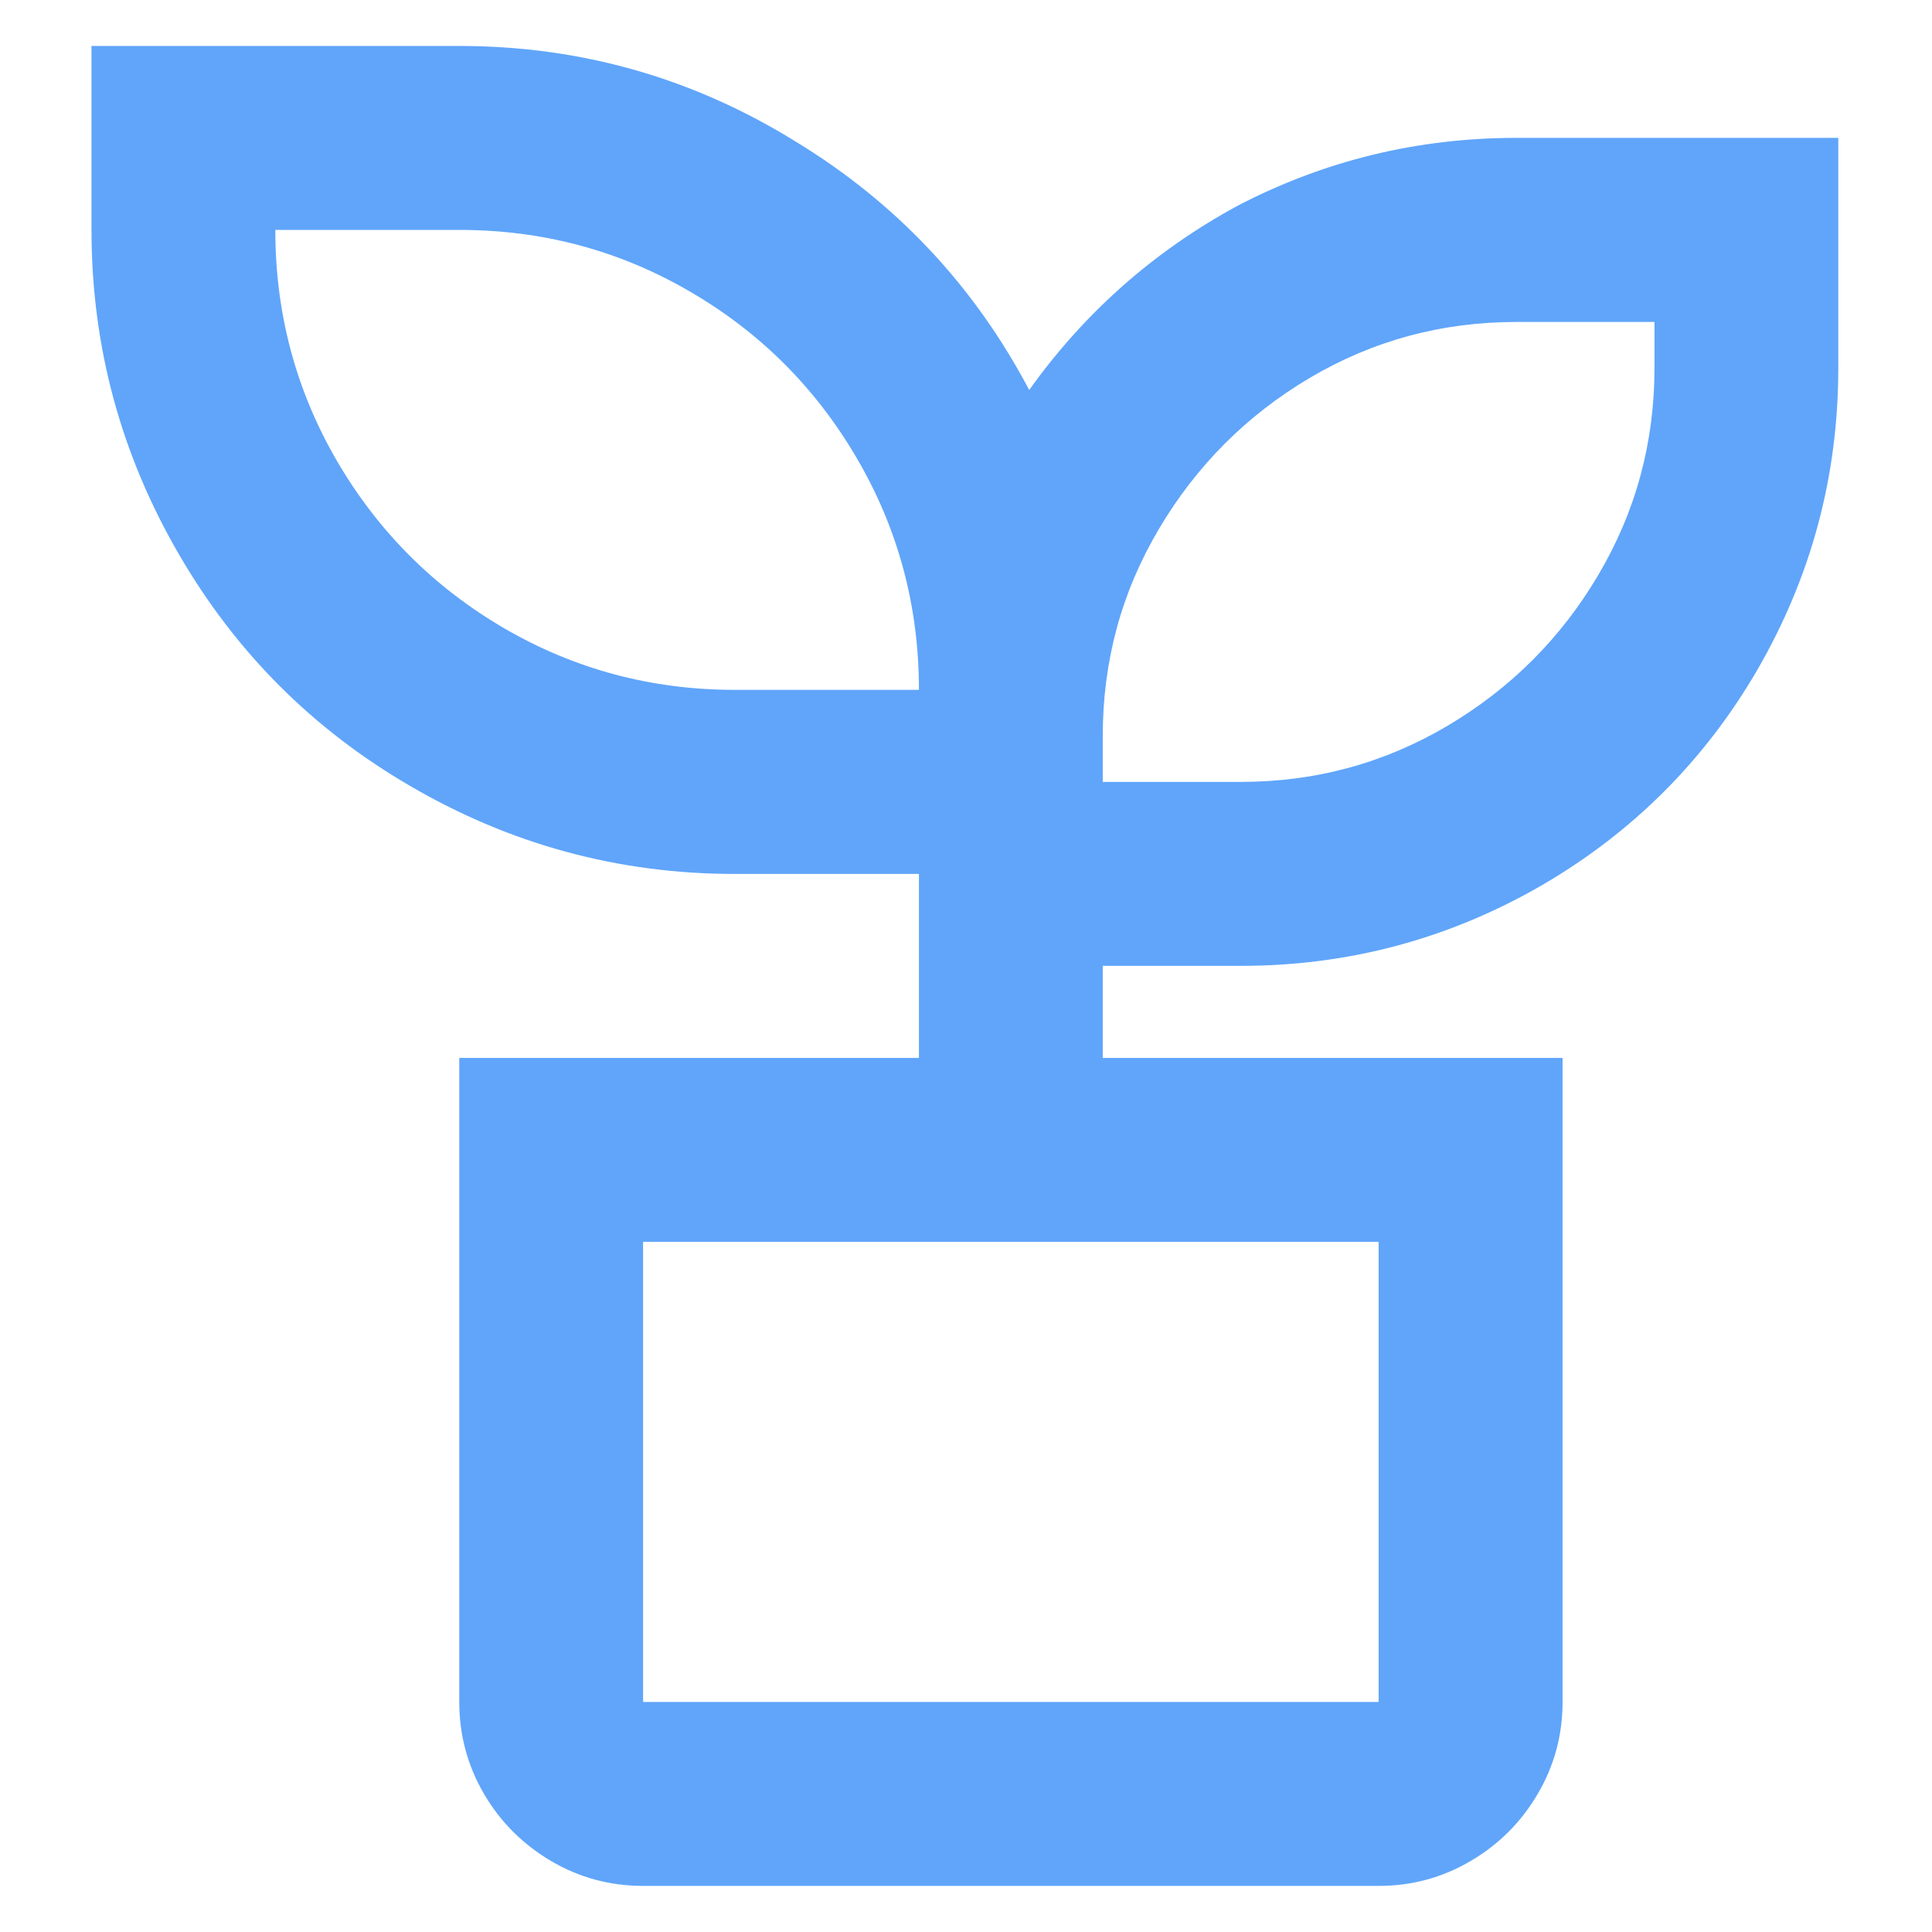<svg width="14" height="14" viewBox="0 0 14 14" fill="none" xmlns="http://www.w3.org/2000/svg">
<path d="M3.328 0.333C4.207 0.333 5.02 0.564 5.766 1.026C6.495 1.47 7.059 2.07 7.458 2.826C7.858 2.266 8.36 1.822 8.964 1.493C9.595 1.164 10.27 0.999 10.989 0.999H13.321V2.666C13.321 3.448 13.126 4.177 12.735 4.853C12.353 5.51 11.833 6.03 11.176 6.413C10.501 6.804 9.772 6.999 8.991 6.999H7.991V7.666H11.323V12.333C11.323 12.573 11.263 12.795 11.143 12.999C11.023 13.204 10.861 13.366 10.656 13.486C10.452 13.606 10.23 13.666 9.99 13.666H4.66C4.42 13.666 4.198 13.606 3.994 13.486C3.79 13.366 3.627 13.204 3.507 12.999C3.388 12.795 3.328 12.573 3.328 12.333V7.666H6.659V6.333H5.326C4.482 6.333 3.696 6.119 2.968 5.693C2.266 5.284 1.711 4.728 1.302 4.026C0.876 3.297 0.663 2.51 0.663 1.666V0.333H3.328ZM9.99 8.999H4.66V12.333H9.99V8.999ZM11.989 2.333H10.989C10.448 2.333 9.948 2.468 9.49 2.739C9.033 3.01 8.669 3.375 8.398 3.833C8.127 4.29 7.991 4.79 7.991 5.333V5.666H8.991C9.533 5.666 10.032 5.53 10.49 5.259C10.947 4.988 11.312 4.624 11.582 4.166C11.853 3.708 11.989 3.208 11.989 2.666V2.333ZM3.328 1.666H1.995C1.995 2.27 2.144 2.828 2.441 3.339C2.739 3.85 3.143 4.255 3.654 4.553C4.165 4.85 4.722 4.999 5.326 4.999H6.659C6.659 4.395 6.51 3.837 6.212 3.326C5.915 2.815 5.511 2.41 5 2.113C4.489 1.815 3.932 1.666 3.328 1.666Z" fill="#60A5FA"/>
</svg>
